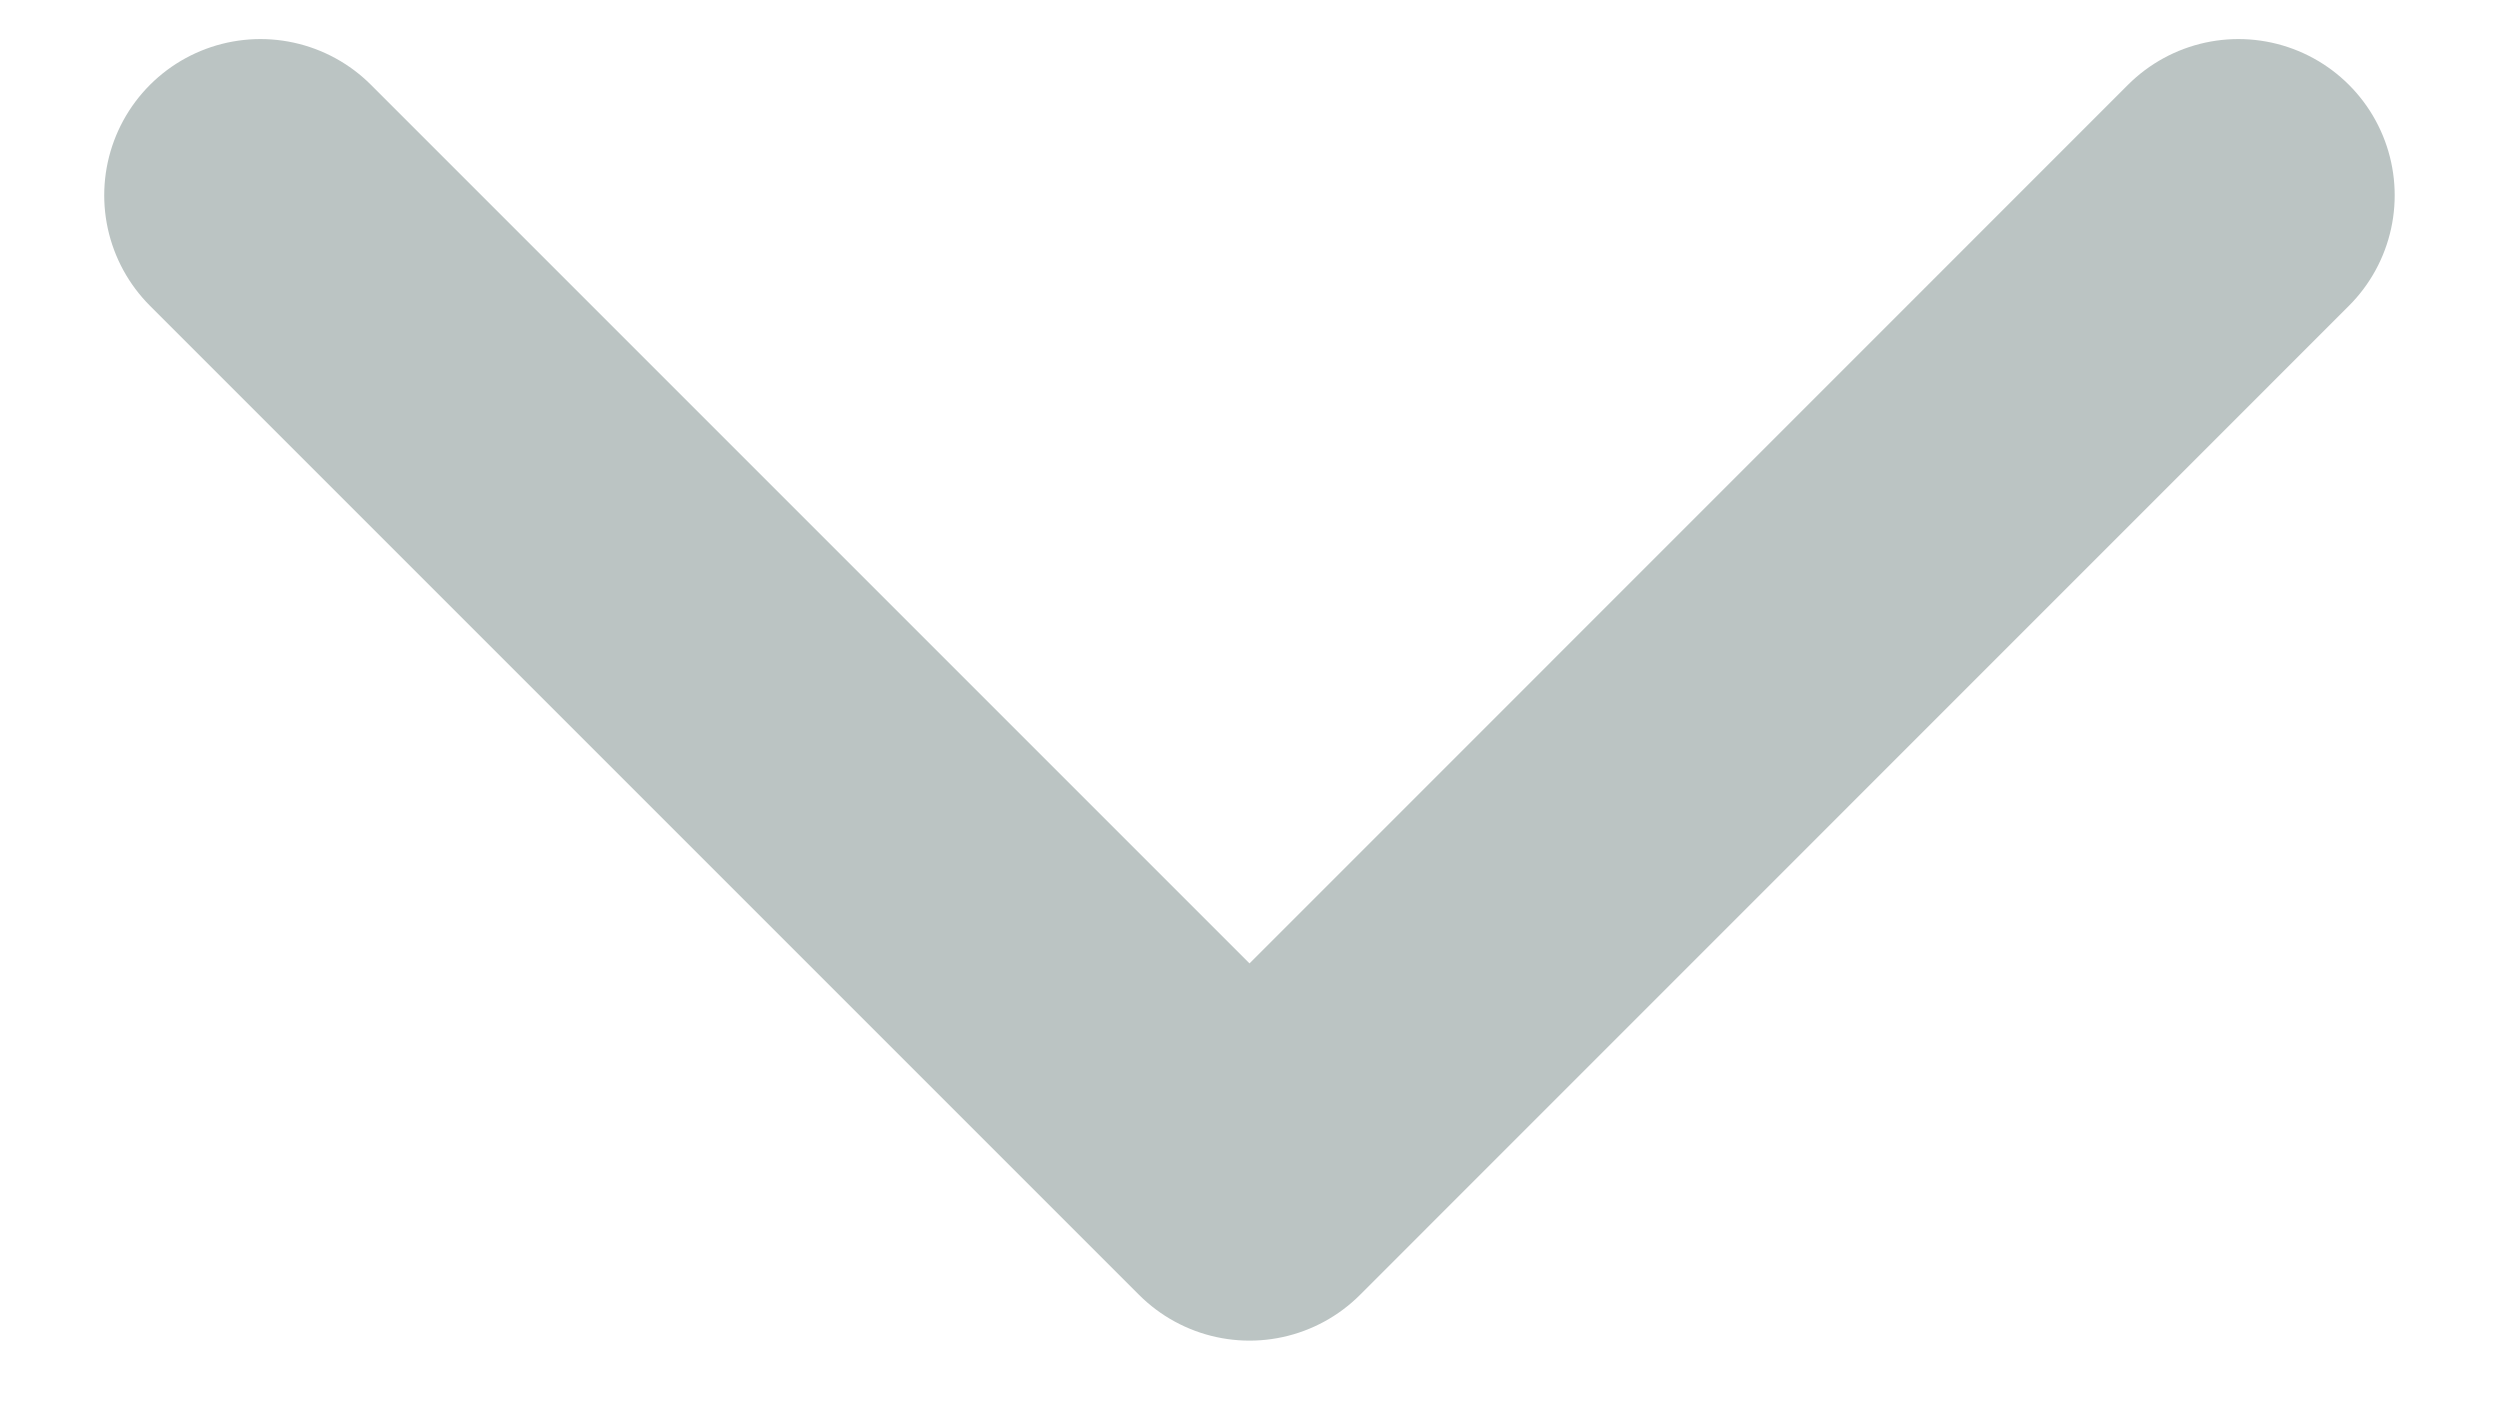 <svg width="16" height="9" viewBox="0 0 16 9" fill="none" xmlns="http://www.w3.org/2000/svg">
<path d="M1.667 1.25L7.997 7.58L14.326 1.25" stroke="#BBC4C3" stroke-width="2" stroke-linecap="round" stroke-linejoin="round"/>
</svg>
